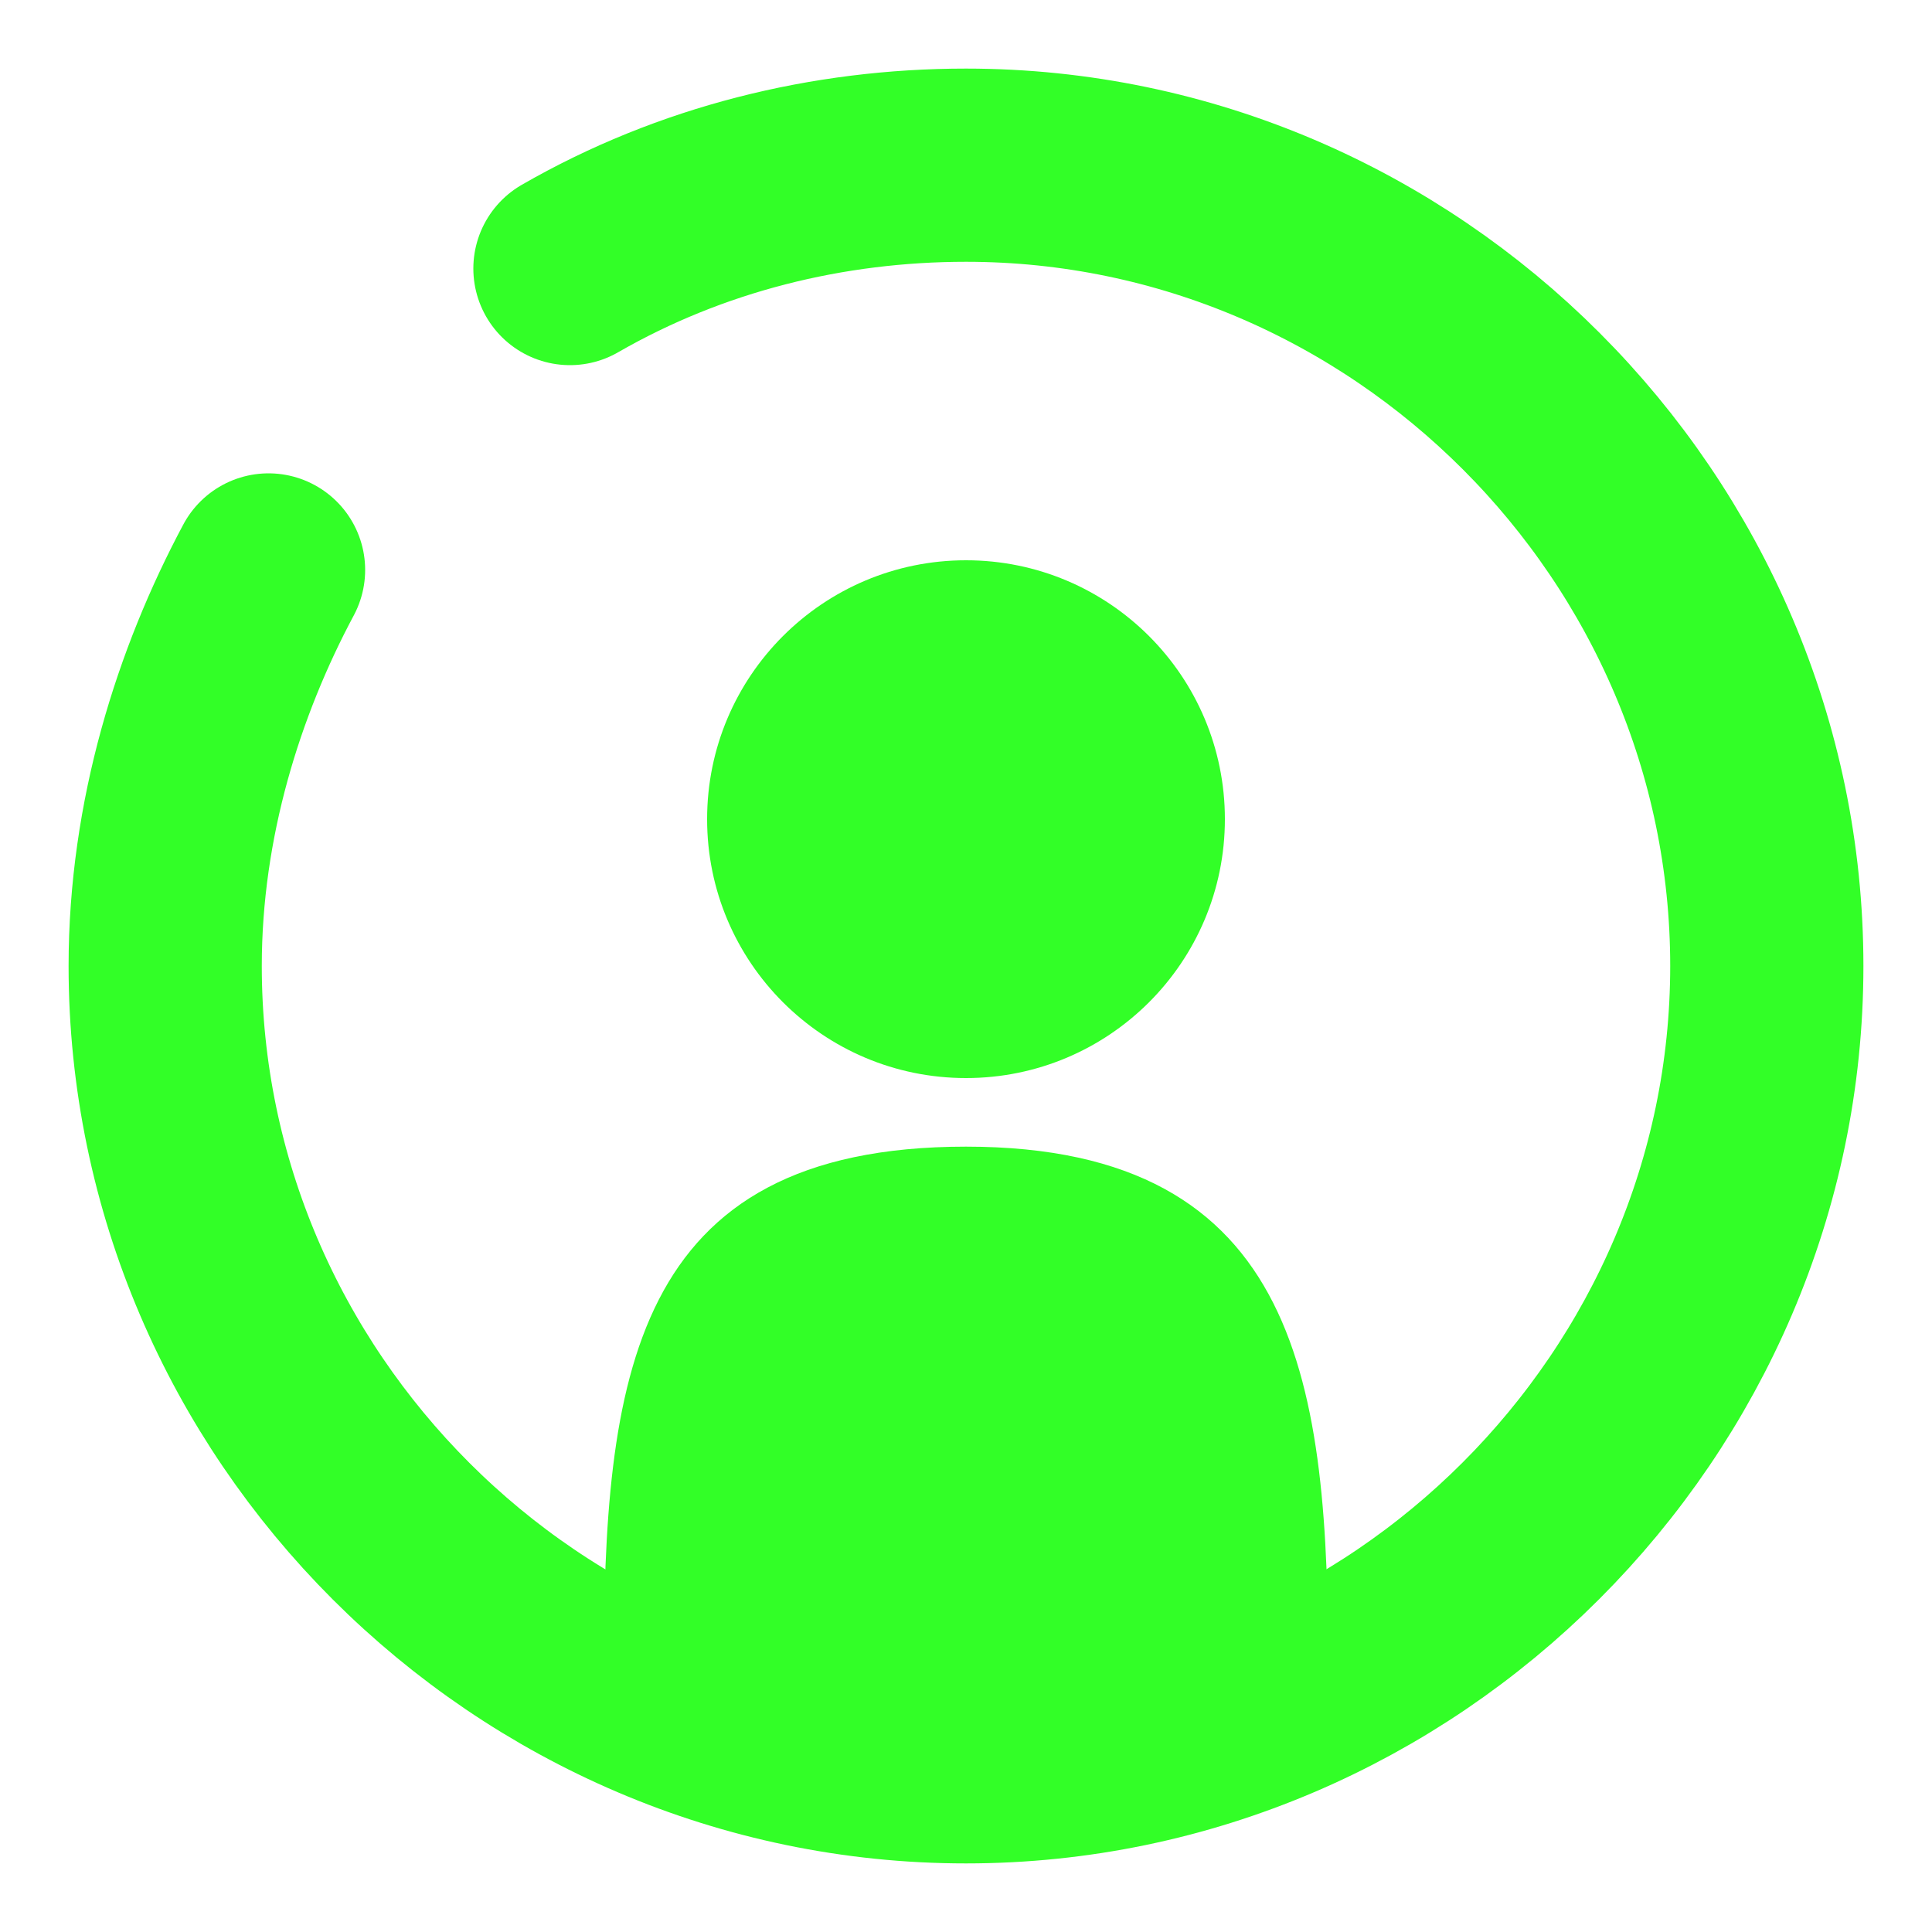 <svg version="1.1" id="Calque_1" xmlns="http://www.w3.org/2000/svg" xmlns:xlink="http://www.w3.org/1999/xlink" x="0px" y="0px"
	 viewBox="0 0 20 20" style="enable-background:new 0 0 20 20;" xml:space="preserve">
<path style="display:none;fill:none;stroke:#FFB85C;stroke-width:2;stroke-linecap:round;stroke-linejoin:round;stroke-miterlimit:133.333;" d="
	M10,8.38L1.82,5.43 M10,8.38l8.18-2.93 M10,8.38v9.77 M3.7,16.04l5.32,1.88c0.36,0.13,0.54,0.19,0.73,0.22
	c0.16,0.02,0.33,0.02,0.5,0c0.19-0.03,0.37-0.09,0.73-0.22l5.32-1.88c0.71-0.25,1.06-0.37,1.32-0.6c0.23-0.2,0.41-0.45,0.52-0.73
	c0.12-0.32,0.12-0.69,0.12-1.44V6.73c0-0.75,0-1.12-0.12-1.44c-0.11-0.28-0.29-0.53-0.52-0.73c-0.26-0.22-0.61-0.35-1.32-0.6
	l-5.32-1.88c-0.36-0.13-0.54-0.19-0.73-0.22c-0.16-0.02-0.33-0.02-0.5,0C9.57,1.89,9.38,1.96,9.02,2.09L3.7,3.96
	c-0.71,0.25-1.06,0.37-1.32,0.6c-0.23,0.2-0.41,0.45-0.52,0.73C1.74,5.61,1.74,5.99,1.74,6.73v6.53c0,0.75,0,1.12,0.12,1.44
	c0.11,0.28,0.29,0.53,0.52,0.73C2.64,15.66,2.99,15.79,3.7,16.04z"/>
<g>
	<circle style="fill:#32FF27;" cx="10" cy="8.48" r="2.68"/>
	<path style="fill:none;stroke:#32FF27;stroke-width:2;stroke-linecap:round;stroke-miterlimit:3.333;" d="M5.9,2.78
		C7.15,2.06,8.57,1.71,10,1.71c4.55,0,8.29,3.75,8.29,8.29s-3.75,8.29-8.29,8.29S1.71,14.55,1.71,10c0-1.52,0.45-2.94,1.07-4.1"/>
	<path style="fill:#32FF27;" d="M10,11.87c-3.48,0-3.75,2.41-3.75,5.44C7.41,17.85,8.66,18.2,10,18.2s2.59-0.36,3.75-0.89
		C13.75,14.37,13.48,11.87,10,11.87z"/>
</g>
</svg>
